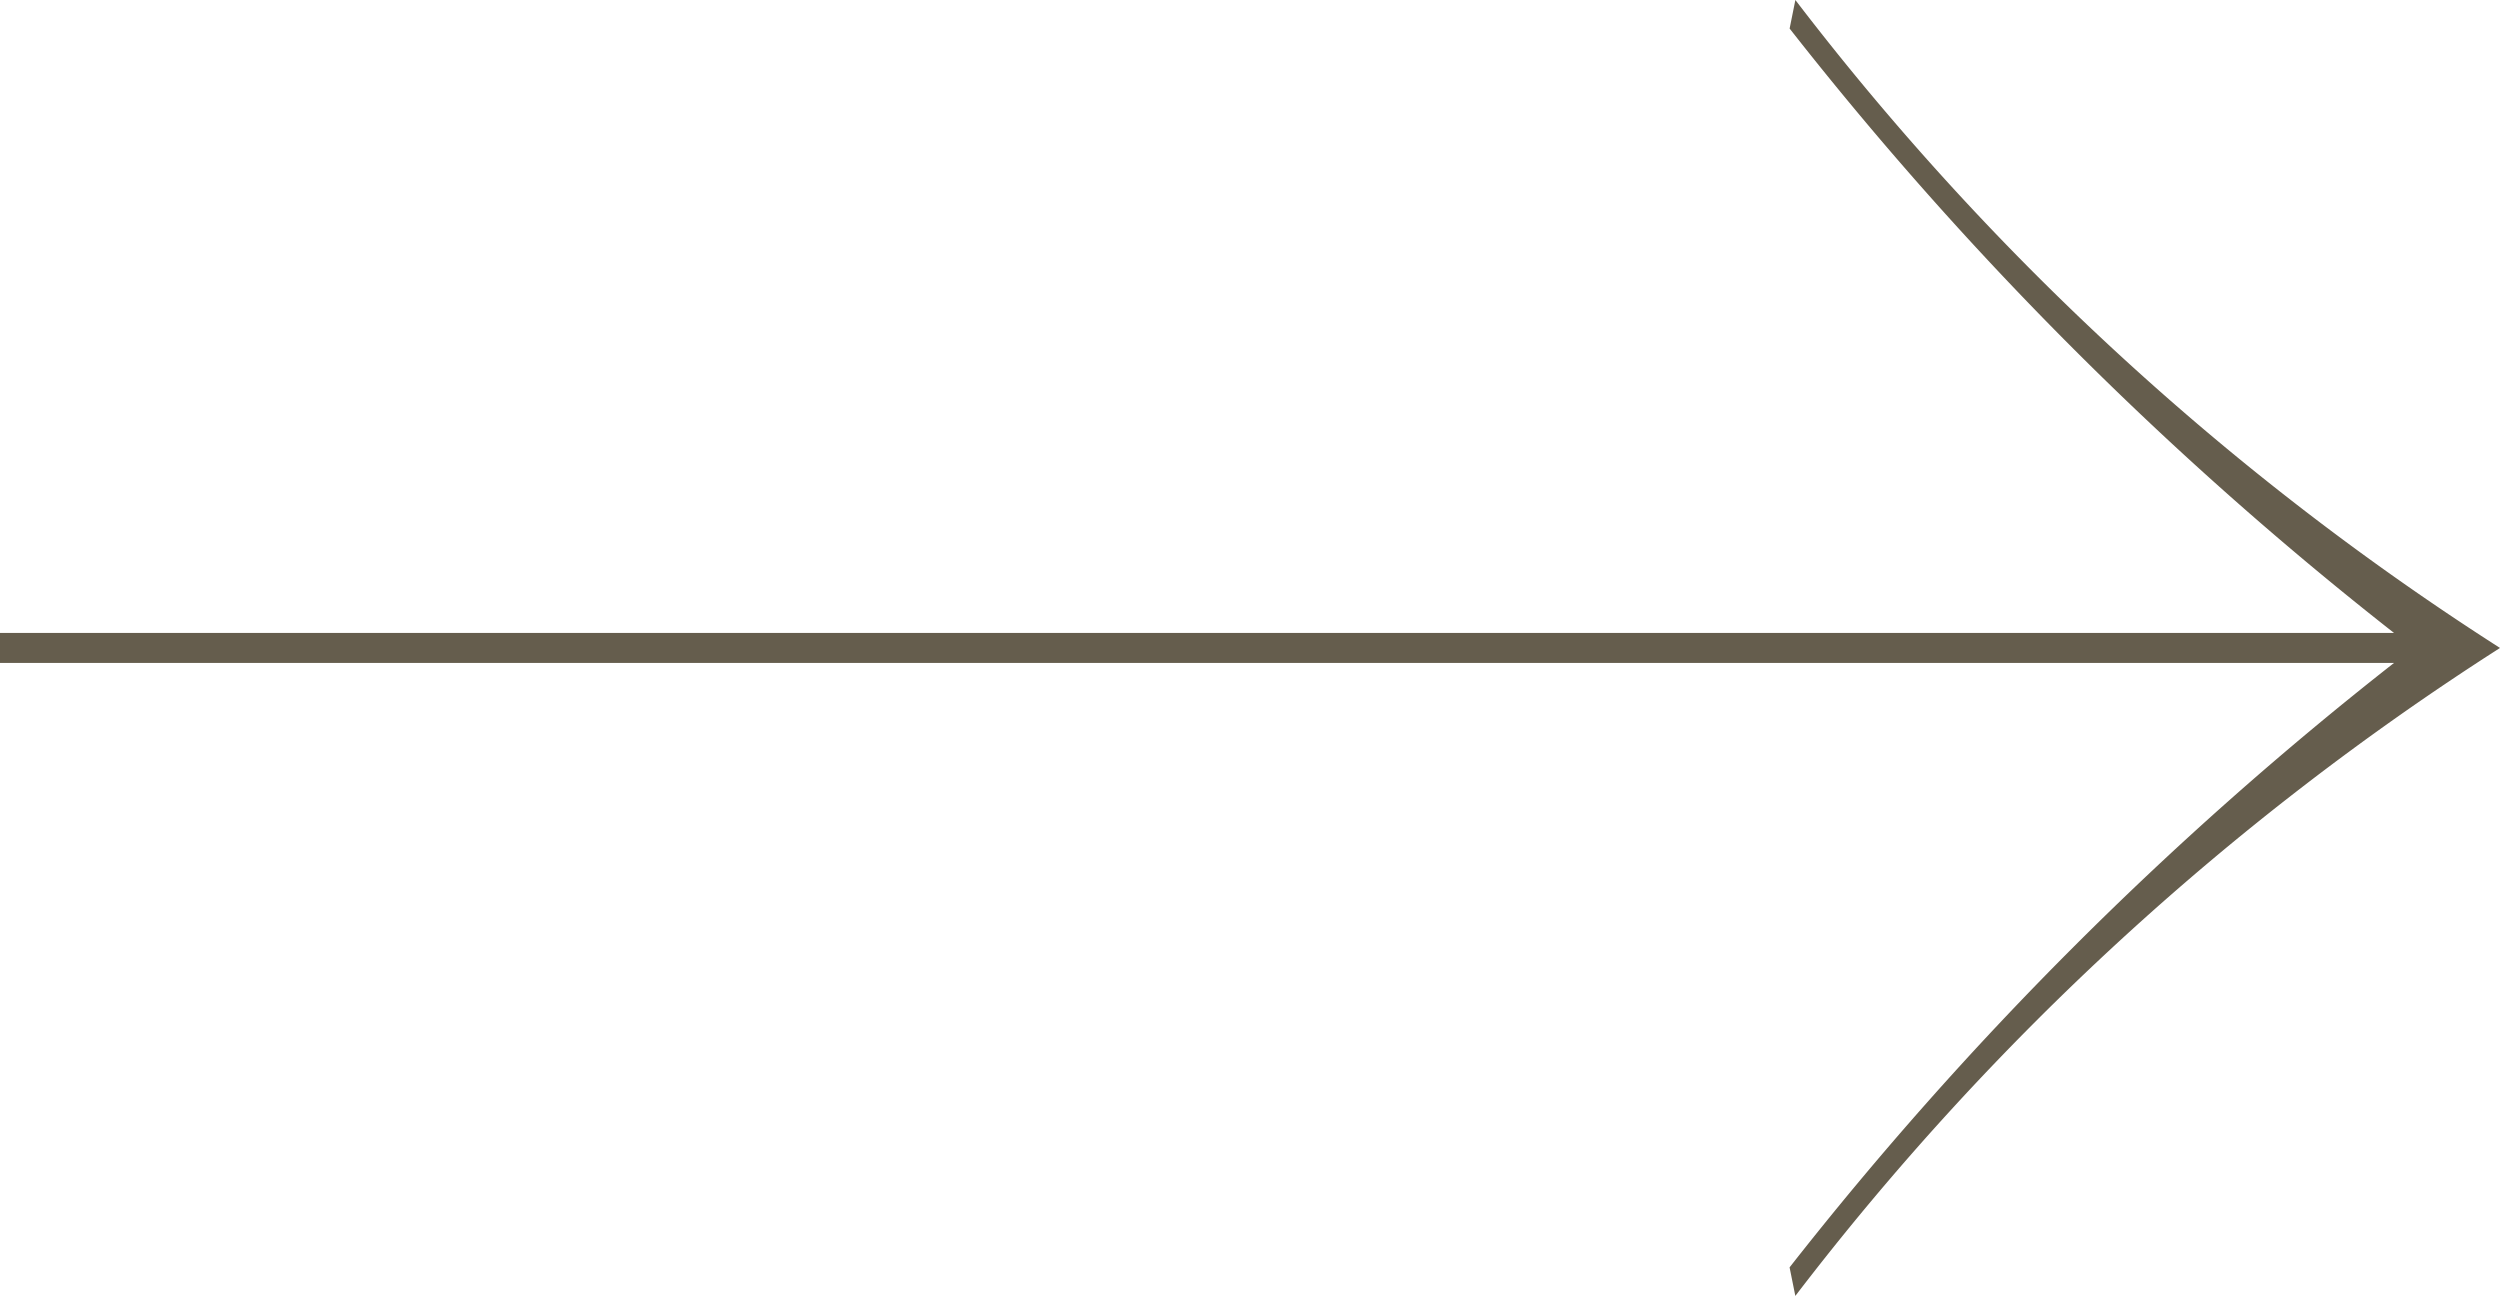 <svg xmlns="http://www.w3.org/2000/svg" width="60" height="31.102" viewBox="0 0 60 31.102"><defs><style>.a{fill:#655d4d;}</style></defs><path class="a" d="M-46-46.089H11.456A85.292,85.292,0,0,0-3.05-31.583l.138.685A66.186,66.186,0,0,1,14-46.449,66.186,66.186,0,0,1-2.911-62l-.138.685A85.292,85.292,0,0,0,11.456-46.81H-46Z" transform="translate(46 62)"/></svg>